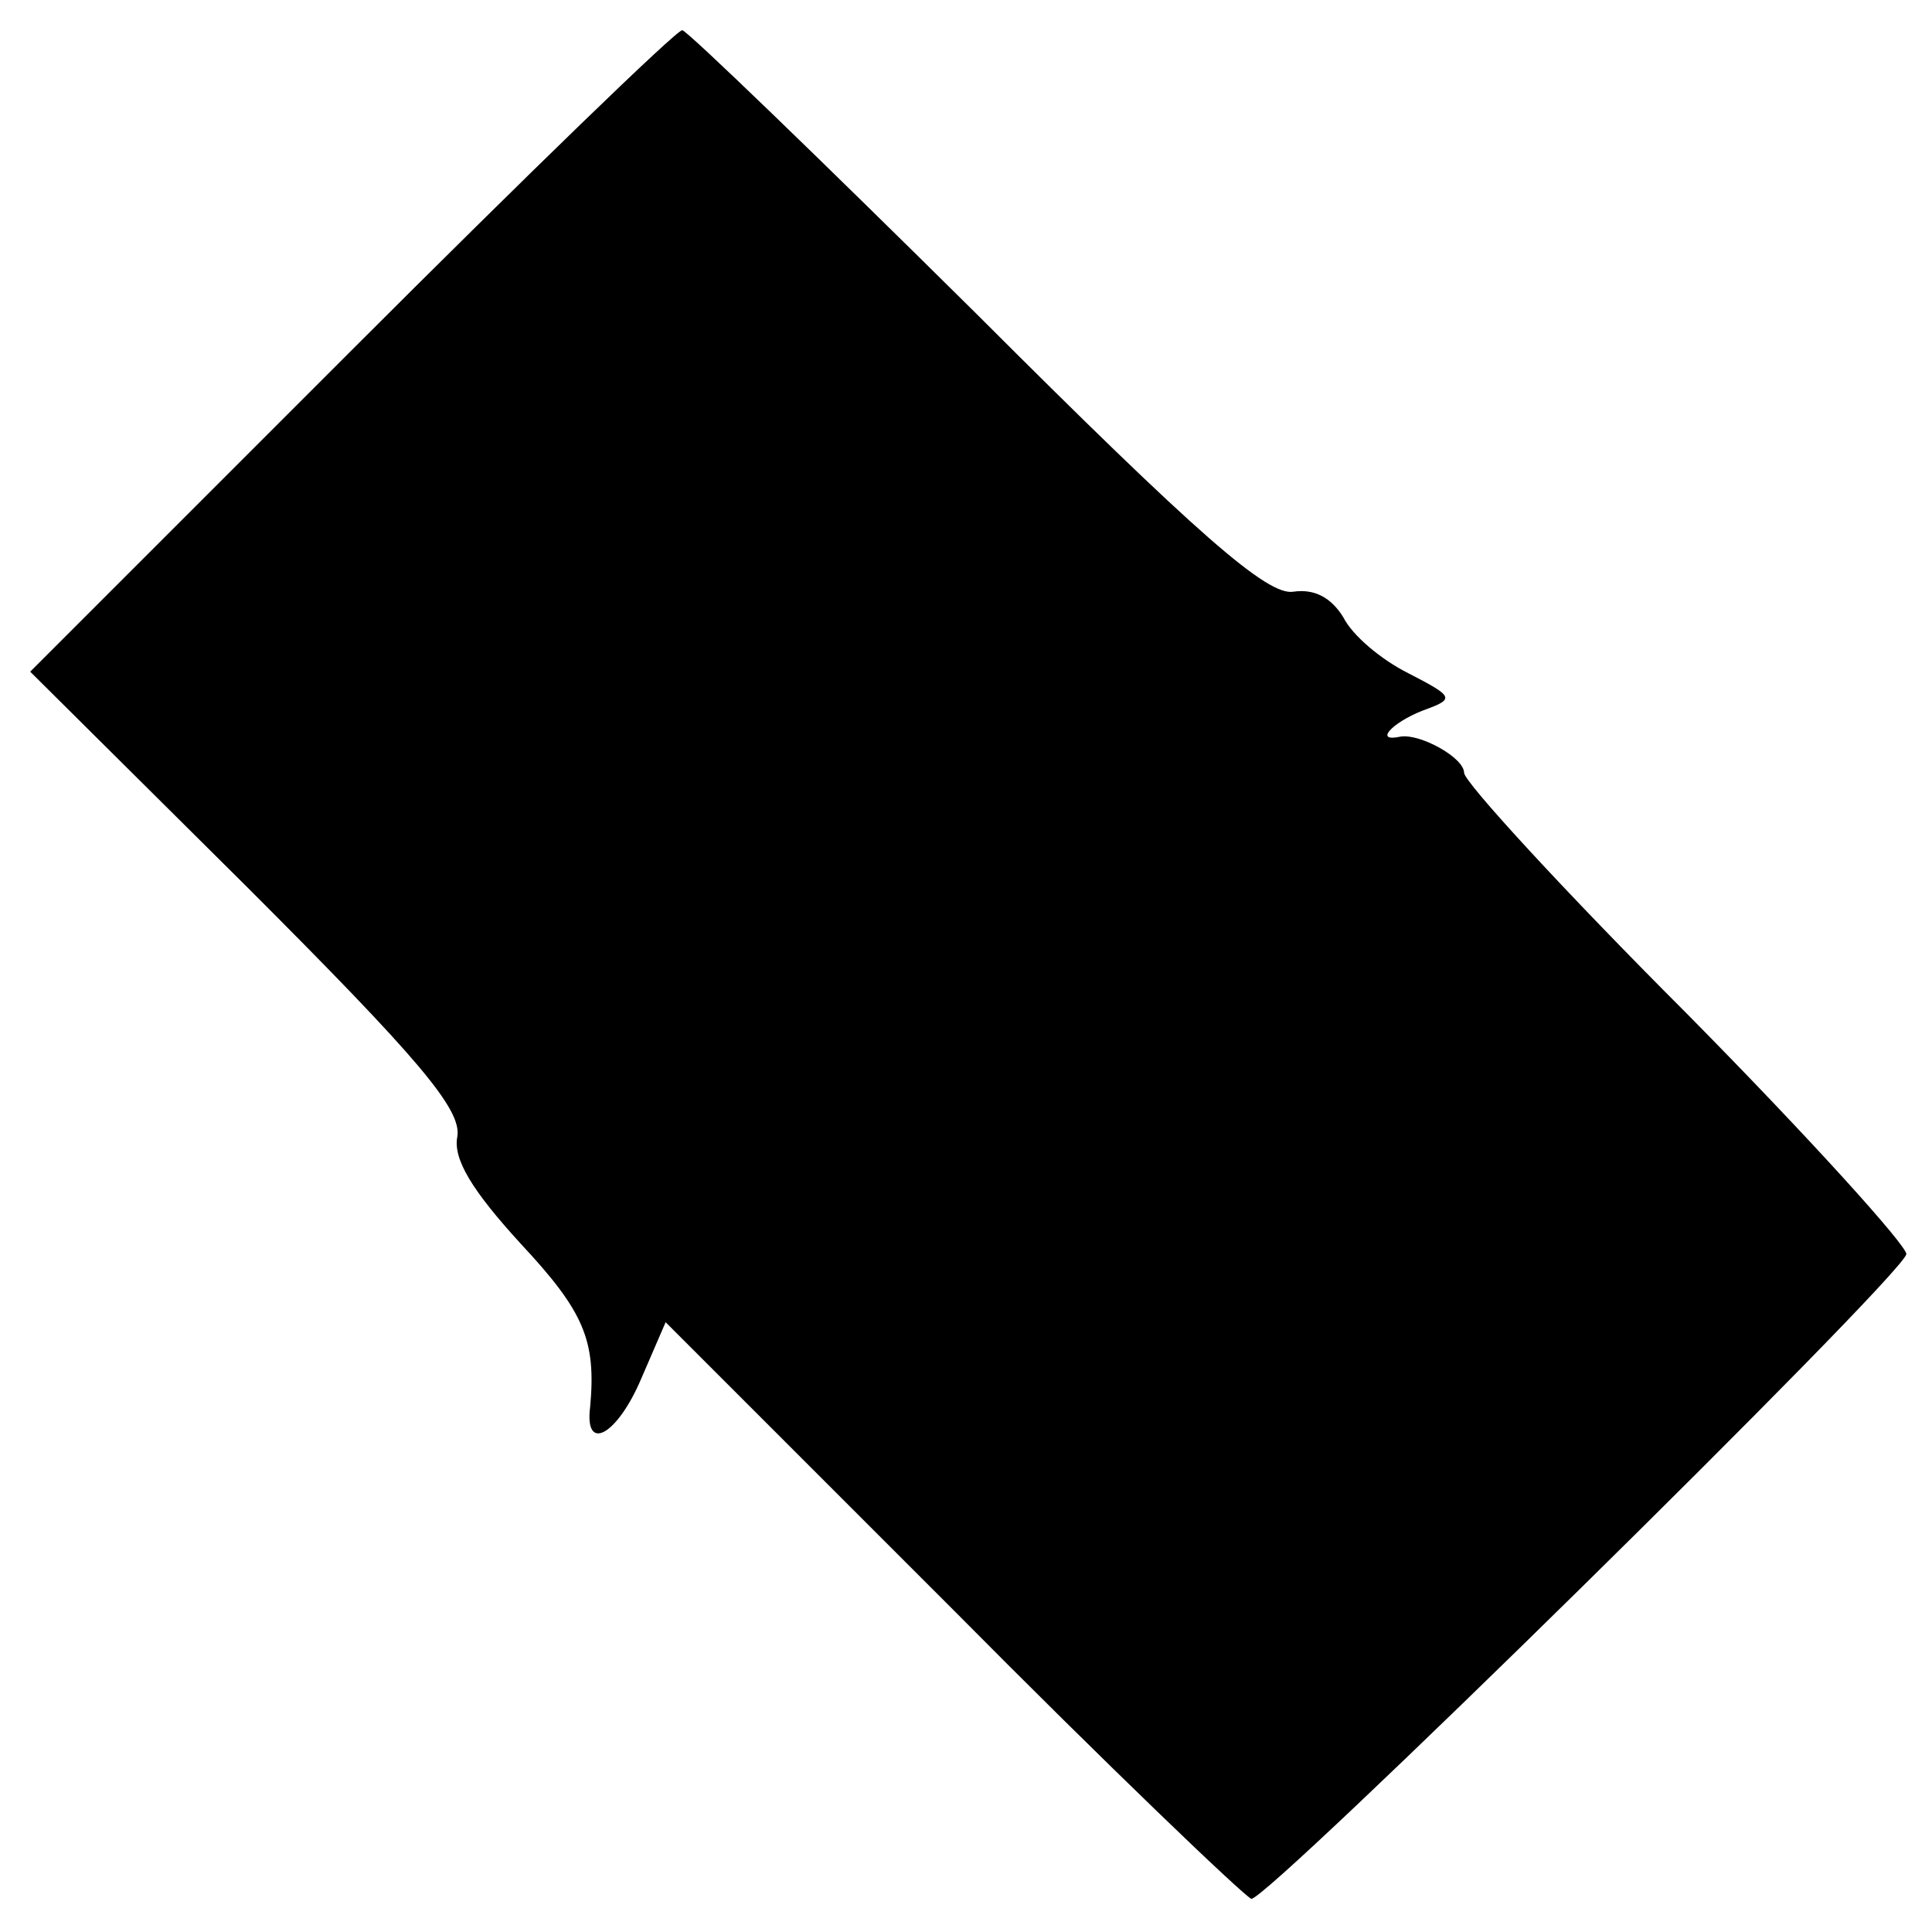 <?xml version="1.0" standalone="no"?>
<!DOCTYPE svg PUBLIC "-//W3C//DTD SVG 20010904//EN"
 "http://www.w3.org/TR/2001/REC-SVG-20010904/DTD/svg10.dtd">
<svg version="1.0" xmlns="http://www.w3.org/2000/svg"
 width="128pt" height="128pt" viewBox="0 0 128 128"
 preserveAspectRatio="xMidYMid meet">
<g transform="translate(0,128) scale(0.1,-0.1)"
fill="#000000" stroke="none">
<path d="M232 1047 l-212 -212 144 -143 c113 -113 142 -147 139 -165 -3 -15
10 -36 42 -71 42 -45 50 -64 46 -108 -4 -31 18 -19 34 19 l16 37 189 -189
c104 -105 194 -191 199 -193 9 -3 429 410 434 427 1 5 -64 77 -145 159 -82 82
-148 154 -148 160 0 10 -29 26 -42 24 -18 -4 -6 9 14 17 22 8 22 9 -9 25 -18
9 -37 25 -43 37 -8 13 -19 19 -33 17 -17 -3 -63 37 -210 184 -104 103 -192
188 -195 188 -4 0 -103 -96 -220 -213z"/>
</g>
</svg>
